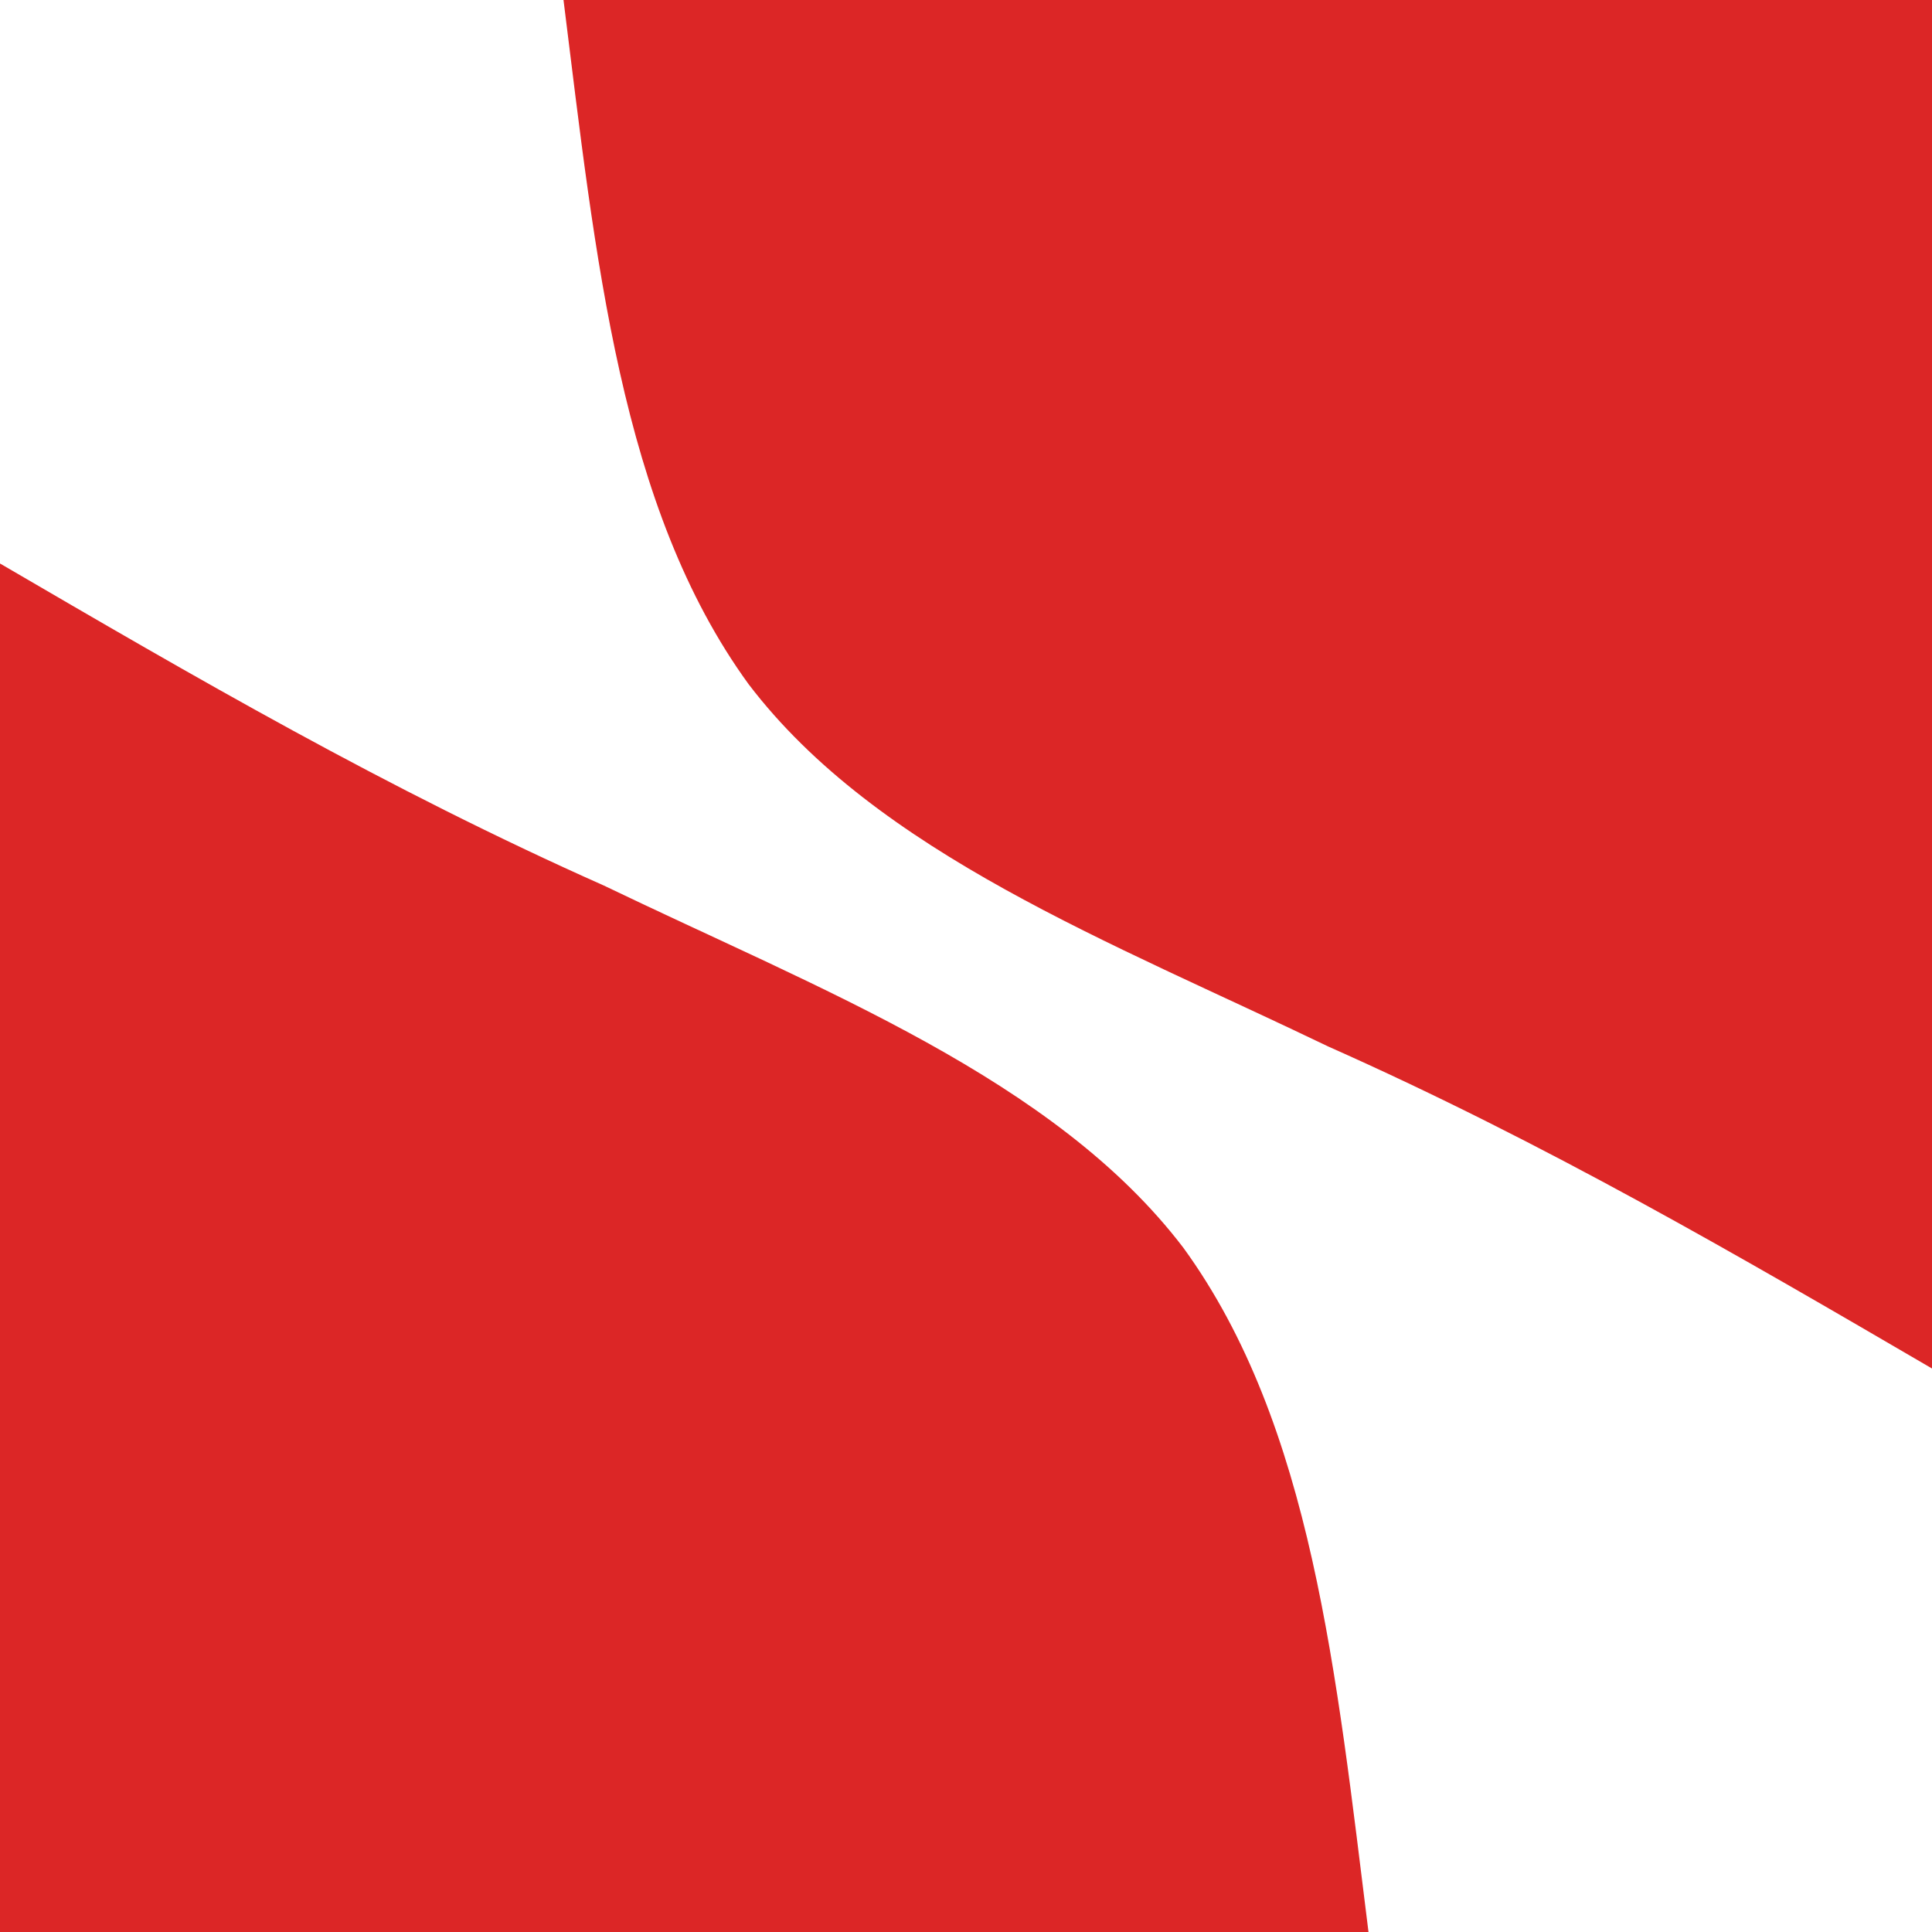 <svg id="visual" viewBox="0 0 24 24" width="24" height="24" xmlns="http://www.w3.org/2000/svg" xmlns:xlink="http://www.w3.org/1999/xlink" version="1.1"><rect x="0" y="0" width="24" height="24" fill="#fff"></rect><defs><linearGradient id="grad1_0" x1="0%" y1="0%" x2="100%" y2="100%"><stop offset="30%" stop-color="#ffffff" stop-opacity="1"></stop><stop offset="70%" stop-color="#ffffff" stop-opacity="1"></stop></linearGradient></defs><defs><linearGradient id="grad2_0" x1="0%" y1="0%" x2="100%" y2="100%"><stop offset="30%" stop-color="#ffffff" stop-opacity="1"></stop><stop offset="70%" stop-color="#ffffff" stop-opacity="1"></stop></linearGradient></defs><g transform="translate(24, 0)"><path d="M0 17C-2.4 15.6 -4.8 14.2 -7.5 13C-10.2 11.7 -13.1 10.6 -14.7 8.5C-16.3 6.3 -16.6 3.2 -17 0L0 0Z" fill="#DC2626"></path></g><g transform="translate(0, 24)"><path d="M0 -17C2.4 -15.6 4.8 -14.2 7.5 -13C10.2 -11.7 13.1 -10.6 14.7 -8.5C16.3 -6.3 16.6 -3.2 17 0L0 0Z" fill="#DC2626"></path></g></svg>